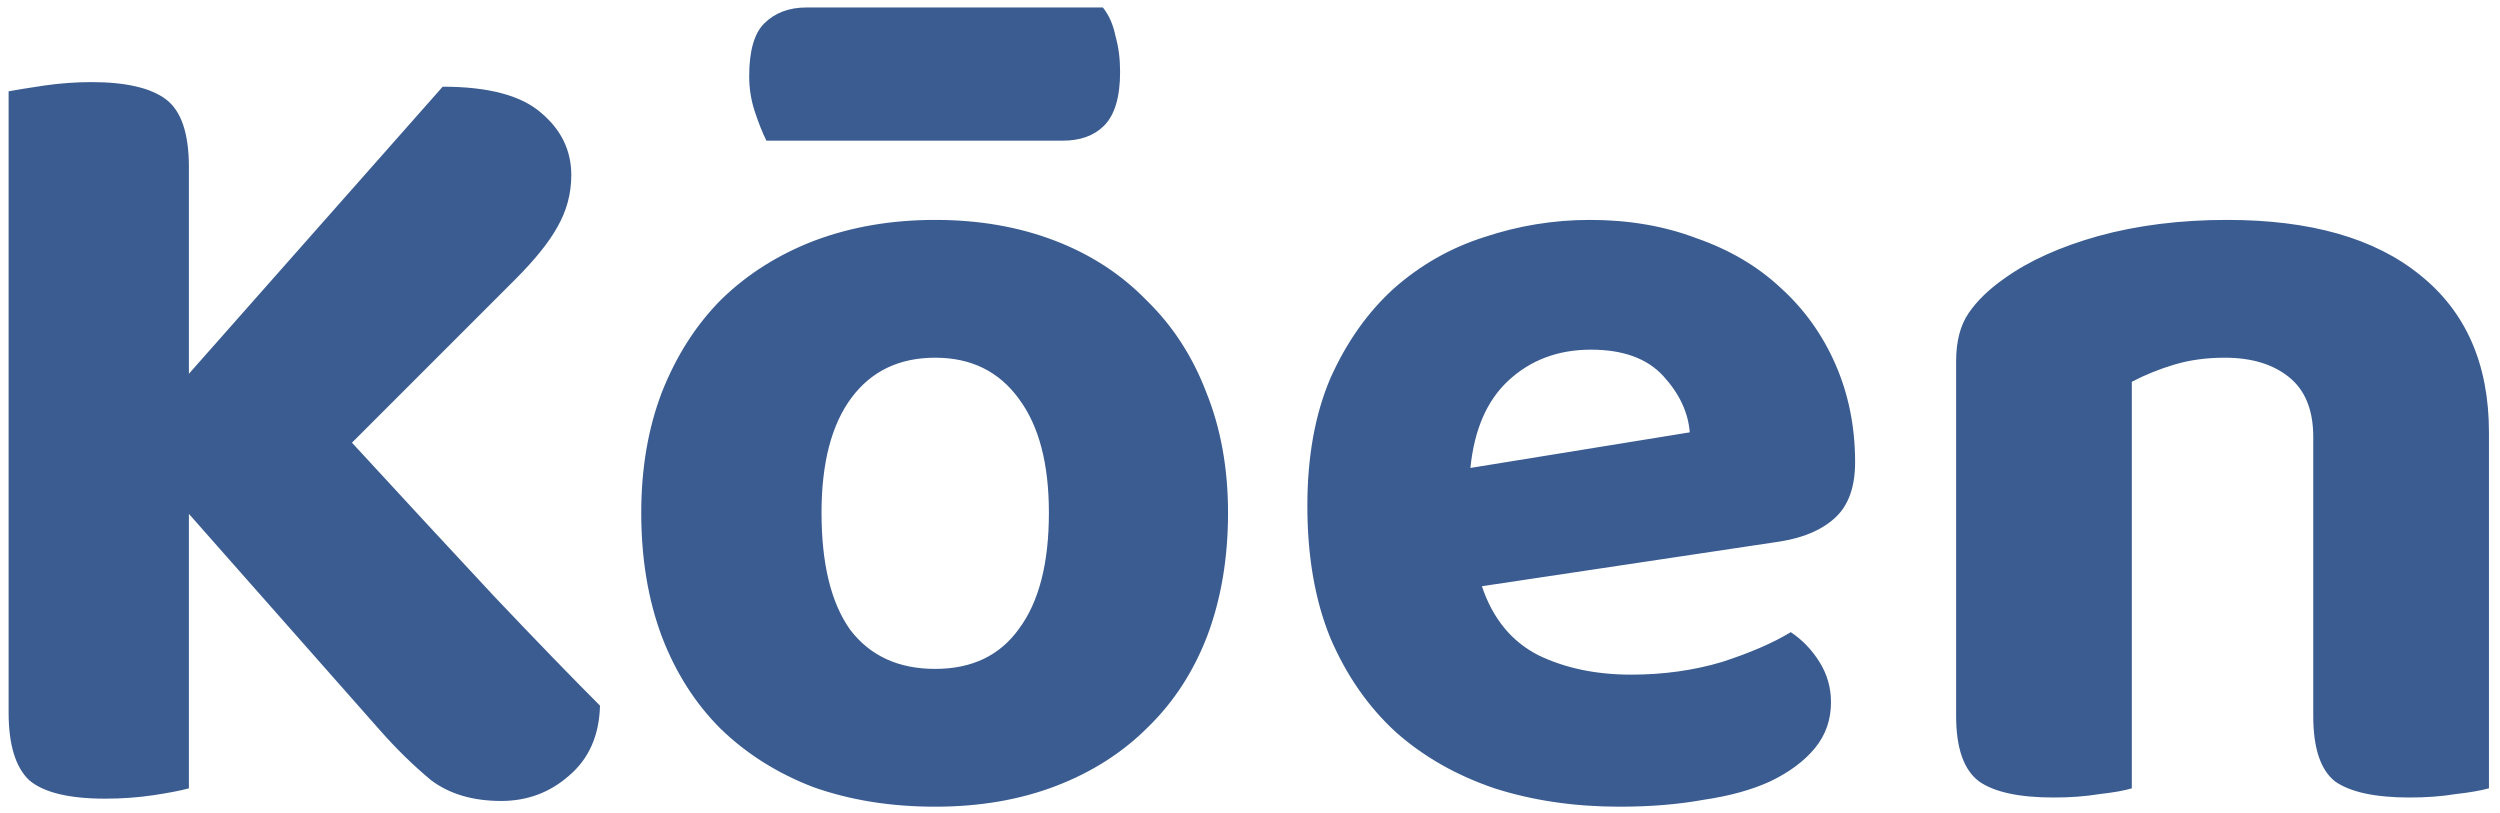 <svg width="209" height="68" viewBox="0 0 209 68" fill="none" xmlns="http://www.w3.org/2000/svg">
<path d="M15.792 65.904C15.088 66.096 14.096 66.288 12.816 66.48C11.536 66.672 10.192 66.768 8.784 66.768C5.776 66.768 3.664 66.256 2.448 65.232C1.296 64.144 0.72 62.256 0.72 59.568V7.632C1.424 7.504 2.416 7.344 3.696 7.152C5.04 6.96 6.352 6.864 7.632 6.864C10.512 6.864 12.592 7.344 13.872 8.304C15.152 9.264 15.792 11.152 15.792 13.968V31.248L37.008 7.248C40.848 7.248 43.6 7.984 45.264 9.456C46.928 10.864 47.76 12.592 47.76 14.64C47.76 16.176 47.376 17.616 46.608 18.96C45.904 20.24 44.72 21.712 43.056 23.376L29.424 37.008C33.84 41.808 37.808 46.096 41.328 49.872C44.912 53.648 47.856 56.688 50.16 58.992C50.096 61.488 49.232 63.44 47.568 64.848C45.968 66.256 44.08 66.96 41.904 66.96C39.536 66.96 37.584 66.384 36.048 65.232C34.576 64.016 33.136 62.608 31.728 61.008L15.792 42.96V65.904ZM102.664 42.864C102.664 46.64 102.088 50.064 100.936 53.136C99.784 56.144 98.12 58.704 95.944 60.816C93.832 62.928 91.272 64.56 88.264 65.712C85.256 66.864 81.896 67.44 78.184 67.44C74.472 67.44 71.08 66.896 68.008 65.808C65 64.656 62.408 63.024 60.232 60.912C58.12 58.8 56.488 56.24 55.336 53.232C54.184 50.16 53.608 46.704 53.608 42.864C53.608 39.152 54.184 35.792 55.336 32.784C56.552 29.712 58.216 27.12 60.328 25.008C62.504 22.896 65.096 21.264 68.104 20.112C71.176 18.96 74.536 18.384 78.184 18.384C81.832 18.384 85.16 18.96 88.168 20.112C91.176 21.264 93.736 22.928 95.848 25.104C98.024 27.216 99.688 29.776 100.84 32.784C102.056 35.792 102.664 39.152 102.664 42.864ZM78.184 29.904C75.176 29.904 72.84 31.024 71.176 33.264C69.512 35.504 68.68 38.704 68.68 42.864C68.68 47.152 69.48 50.416 71.08 52.656C72.744 54.832 75.112 55.92 78.184 55.92C81.256 55.92 83.592 54.8 85.192 52.56C86.856 50.32 87.688 47.088 87.688 42.864C87.688 38.768 86.856 35.6 85.192 33.36C83.528 31.056 81.192 29.904 78.184 29.904ZM64.072 11.76C63.752 11.12 63.432 10.32 63.112 9.36C62.792 8.4 62.632 7.408 62.632 6.384C62.632 4.272 63.048 2.8 63.88 1.968C64.776 1.072 65.96 0.624 67.432 0.624H92.2C92.712 1.264 93.064 2.064 93.256 3.024C93.512 3.92 93.64 4.912 93.64 6C93.64 8.112 93.192 9.616 92.296 10.512C91.464 11.344 90.312 11.76 88.84 11.76H64.072ZM123.887 49.008C124.783 51.696 126.351 53.616 128.591 54.768C130.831 55.856 133.423 56.4 136.367 56.4C139.055 56.4 141.583 56.048 143.951 55.344C146.319 54.576 148.239 53.744 149.711 52.848C150.671 53.488 151.471 54.32 152.111 55.344C152.751 56.368 153.071 57.488 153.071 58.704C153.071 60.176 152.623 61.456 151.727 62.544C150.831 63.632 149.583 64.56 147.983 65.328C146.447 66.032 144.591 66.544 142.415 66.864C140.303 67.248 137.967 67.44 135.407 67.44C131.631 67.44 128.143 66.928 124.943 65.904C121.743 64.816 118.991 63.248 116.687 61.2C114.383 59.088 112.559 56.464 111.215 53.328C109.935 50.192 109.295 46.512 109.295 42.288C109.295 38.192 109.935 34.64 111.215 31.632C112.559 28.624 114.319 26.128 116.495 24.144C118.735 22.16 121.263 20.72 124.079 19.824C126.959 18.864 129.903 18.384 132.911 18.384C136.175 18.384 139.151 18.896 141.839 19.92C144.591 20.88 146.927 22.256 148.847 24.048C150.831 25.84 152.367 27.984 153.455 30.48C154.543 32.976 155.087 35.696 155.087 38.64C155.087 40.688 154.543 42.224 153.455 43.248C152.367 44.272 150.831 44.944 148.847 45.264L123.887 49.008ZM133.007 29.232C130.255 29.232 127.951 30.096 126.095 31.824C124.303 33.488 123.247 35.92 122.927 39.12L141.263 36.144C141.135 34.48 140.399 32.912 139.055 31.44C137.711 29.968 135.695 29.232 133.007 29.232ZM193.388 36.528C193.388 34.288 192.716 32.624 191.372 31.536C190.028 30.448 188.236 29.904 185.996 29.904C184.46 29.904 183.052 30.096 181.772 30.48C180.492 30.864 179.308 31.344 178.22 31.92V65.904C177.58 66.096 176.684 66.256 175.532 66.384C174.38 66.576 173.1 66.672 171.692 66.672C168.812 66.672 166.732 66.224 165.452 65.328C164.172 64.368 163.532 62.544 163.532 59.856V30.192C163.532 28.528 163.884 27.184 164.588 26.16C165.292 25.136 166.284 24.176 167.564 23.28C169.612 21.808 172.236 20.624 175.436 19.728C178.7 18.832 182.284 18.384 186.188 18.384C193.164 18.384 198.54 19.92 202.316 22.992C206.156 26.064 208.076 30.448 208.076 36.144V65.904C207.372 66.096 206.444 66.256 205.292 66.384C204.14 66.576 202.86 66.672 201.452 66.672C198.572 66.672 196.492 66.224 195.212 65.328C193.996 64.368 193.388 62.544 193.388 59.856V36.528Z" fill="#3A5C91"/>
</svg>
